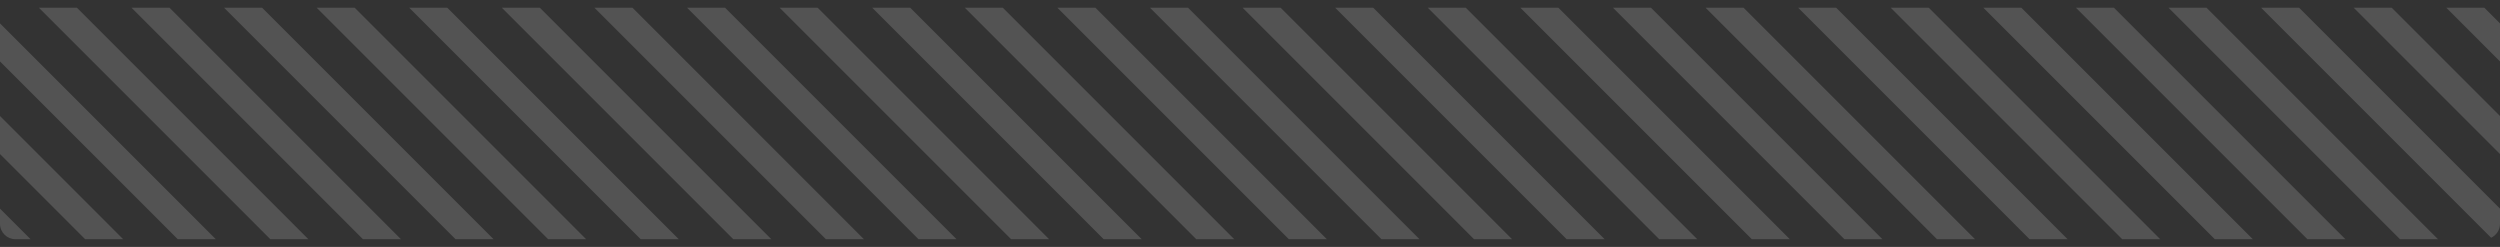 <?xml version="1.0" encoding="UTF-8"?>
<svg width="162px" height="16px" viewBox="0 0 162 16" version="1.1" xmlns="http://www.w3.org/2000/svg" xmlns:xlink="http://www.w3.org/1999/xlink">
    <rect x="0" y="0" width="162" height="16" fill="#333333" stroke="none"/>
    <!-- Generator: Sketch 53.1 (72631) - https://sketchapp.com -->
    <title>形状结合</title>
    <desc>Created with Sketch.</desc>
    <g id="Page-1" stroke="none" stroke-width="1" fill="none" fill-rule="evenodd" fill-opacity="0.16">
        <g id="暂停/选中参考字幕" transform="translate(-448, -64)" fill="#FFFFFF">
            <g id="编组" transform="translate(447.5, 63.789)">
                <path d="M3.018,0.711 L5.482,0.711 L20.482,15.711 L18.018,15.711 L3.018,0.711 Z M9.018,0.711 L11.482,0.711 L26.482,15.711 L24.018,15.711 L9.018,0.711 Z M15.018,0.711 L17.482,0.711 L32.482,15.711 L30.018,15.711 L15.018,0.711 Z M21.018,0.711 L23.482,0.711 L38.482,15.711 L36.018,15.711 L21.018,0.711 Z M27.018,0.711 L29.482,0.711 L44.482,15.711 L42.018,15.711 L27.018,0.711 Z M33.018,0.711 L35.482,0.711 L50.482,15.711 L48.018,15.711 L33.018,0.711 Z M39.018,0.711 L41.482,0.711 L56.482,15.711 L54.018,15.711 L39.018,0.711 Z M45.018,0.711 L47.482,0.711 L62.482,15.711 L60.018,15.711 L45.018,0.711 Z M51.018,0.711 L53.482,0.711 L68.482,15.711 L66.018,15.711 L51.018,0.711 Z M57.018,0.711 L59.482,0.711 L74.482,15.711 L72.018,15.711 L57.018,0.711 Z M63.018,0.711 L65.482,0.711 L80.482,15.711 L78.018,15.711 L63.018,0.711 Z M69.018,0.711 L71.482,0.711 L86.482,15.711 L84.018,15.711 L69.018,0.711 Z M75.018,0.711 L77.482,0.711 L92.482,15.711 L90.018,15.711 L75.018,0.711 Z M81.018,0.711 L83.482,0.711 L98.482,15.711 L96.018,15.711 L81.018,0.711 Z M87.018,0.711 L89.482,0.711 L104.482,15.711 L102.018,15.711 L87.018,0.711 Z M93.018,0.711 L95.482,0.711 L110.482,15.711 L108.018,15.711 L93.018,0.711 Z M99.018,0.711 L101.482,0.711 L116.482,15.711 L114.018,15.711 L99.018,0.711 Z M105.018,0.711 L107.482,0.711 L122.482,15.711 L120.018,15.711 L105.018,0.711 Z M111.018,0.711 L113.482,0.711 L128.482,15.711 L126.018,15.711 L111.018,0.711 Z M117.018,0.711 L119.482,0.711 L134.482,15.711 L132.018,15.711 L117.018,0.711 Z M123.018,0.711 L125.482,0.711 L140.482,15.711 L138.018,15.711 L123.018,0.711 Z M129.018,0.711 L131.482,0.711 L146.482,15.711 L144.018,15.711 L129.018,0.711 Z M135.018,0.711 L137.482,0.711 L152.482,15.711 L150.018,15.711 L135.018,0.711 Z M141.018,0.711 L143.482,0.711 L158.482,15.711 L156.018,15.711 L141.018,0.711 Z M147.018,0.711 L149.482,0.711 L162.5,13.729 L162.5,14.711 C162.5,15.112 162.264,15.458 161.924,15.617 L147.018,0.711 Z M153.018,0.711 L155.482,0.711 L162.5,7.729 L162.5,10.194 L153.018,0.711 Z M159.018,0.711 L161.482,0.711 L162.5,1.729 L162.5,4.194 L159.018,0.711 Z M14.482,15.711 L12.018,15.711 L0.5,4.194 L0.5,1.729 L14.482,15.711 Z M8.482,15.711 L6.018,15.711 L0.5,10.194 L0.5,7.729 L8.482,15.711 Z M2.482,15.711 L1.5,15.711 C0.948,15.711 0.5,15.264 0.5,14.711 L0.5,13.729 L2.482,15.711 Z" id="形状结合" style="mix-blend-mode: lighten;"></path>
            </g>
        </g>
    </g>
</svg>